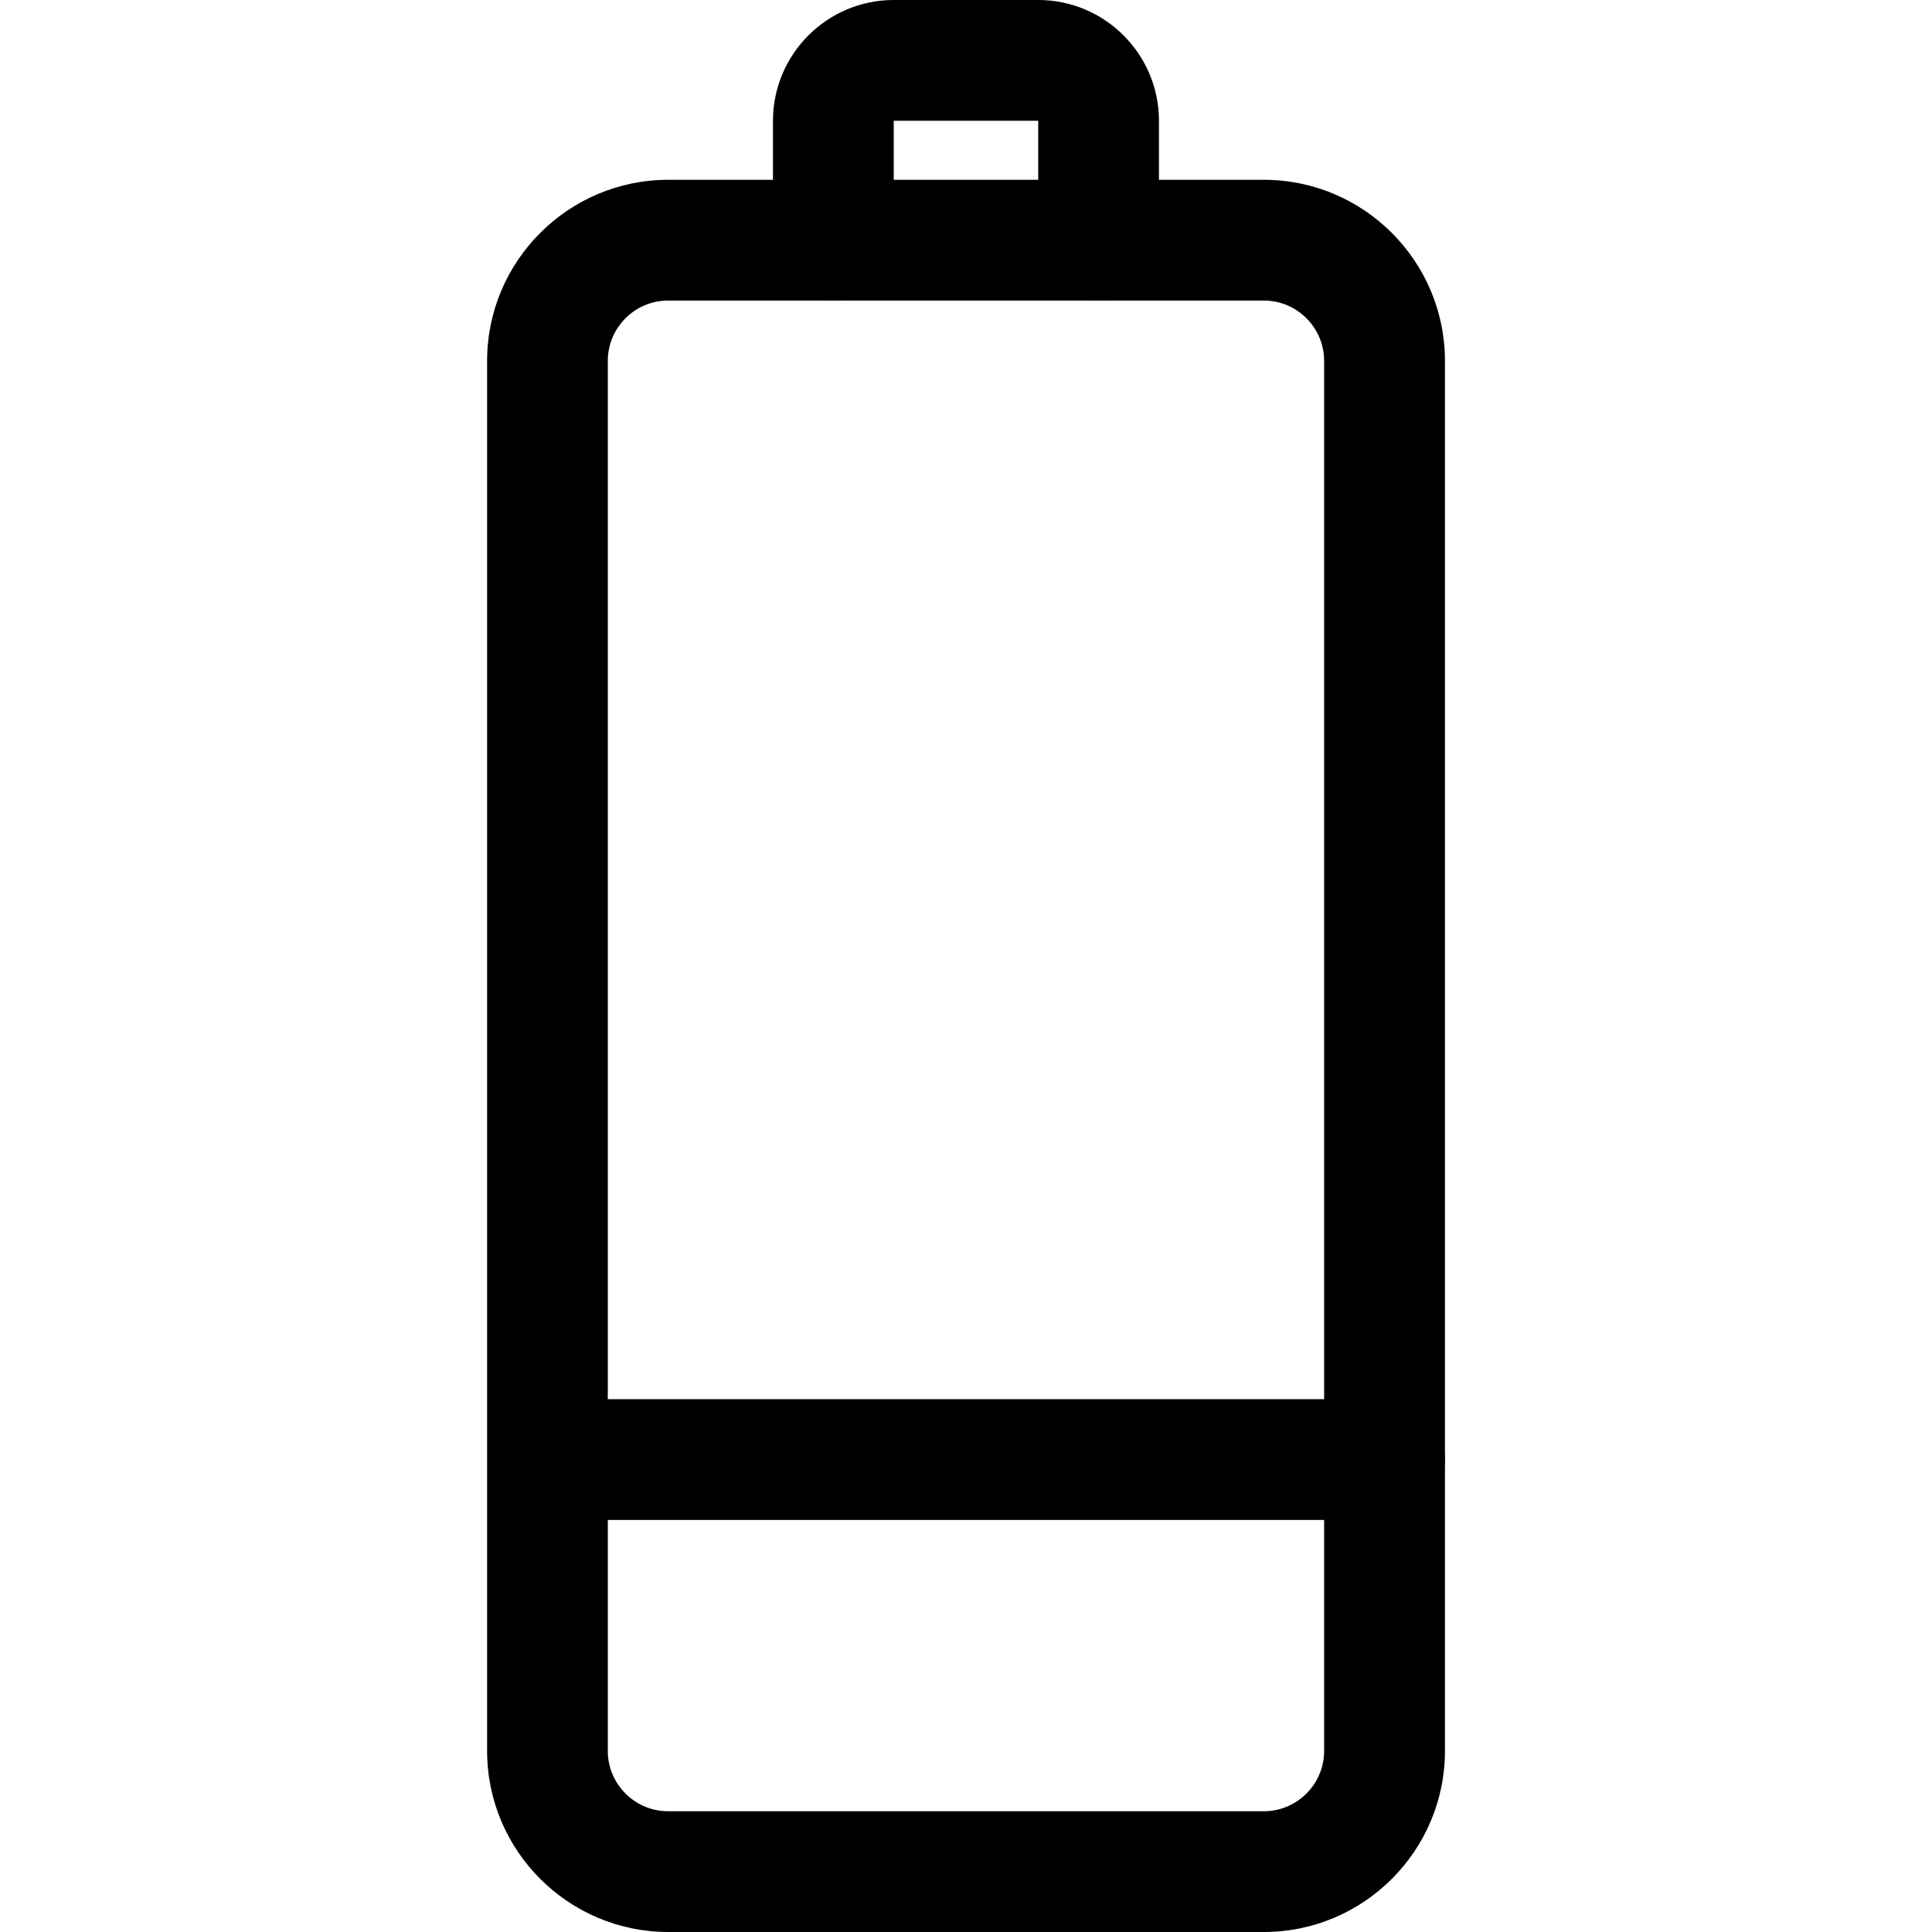 <svg xmlns="http://www.w3.org/2000/svg" viewBox="0 0 32 32"><!--! Font Icona - https://fonticona.com | License - https://fonticona.com/license | Copyright 2022 FontIcona.com --><path d="M22.933,25.175H9.224c-0.552,0-1-0.447-1-1s0.448-1,1-1h13.708c0.552,0,1,0.447,1,1S23.485,25.175,22.933,25.175z"/><path d="M20.933,32h-9.865c-1.654,0-3-1.346-3-3V5.978c0-1.654,1.346-3,3-3h9.865c1.654,0,3,1.346,3,3V29C23.933,30.654,22.587,32,20.933,32z M11.067,4.978c-0.551,0-1,0.448-1,1V29c0,0.552,0.449,1,1,1h9.865c0.551,0,1-0.448,1-1V5.978c0-0.552-0.449-1-1-1H11.067z"/><path d="M18.196,4.978c-0.552,0-1-0.447-1-1V2h-2.393v1.978c0,0.553-0.448,1-1,1s-1-0.447-1-1V2c0-1.103,0.897-2,2-2h2.393c1.103,0,2,0.897,2,2v1.978C19.196,4.53,18.749,4.978,18.196,4.978z"/></svg>